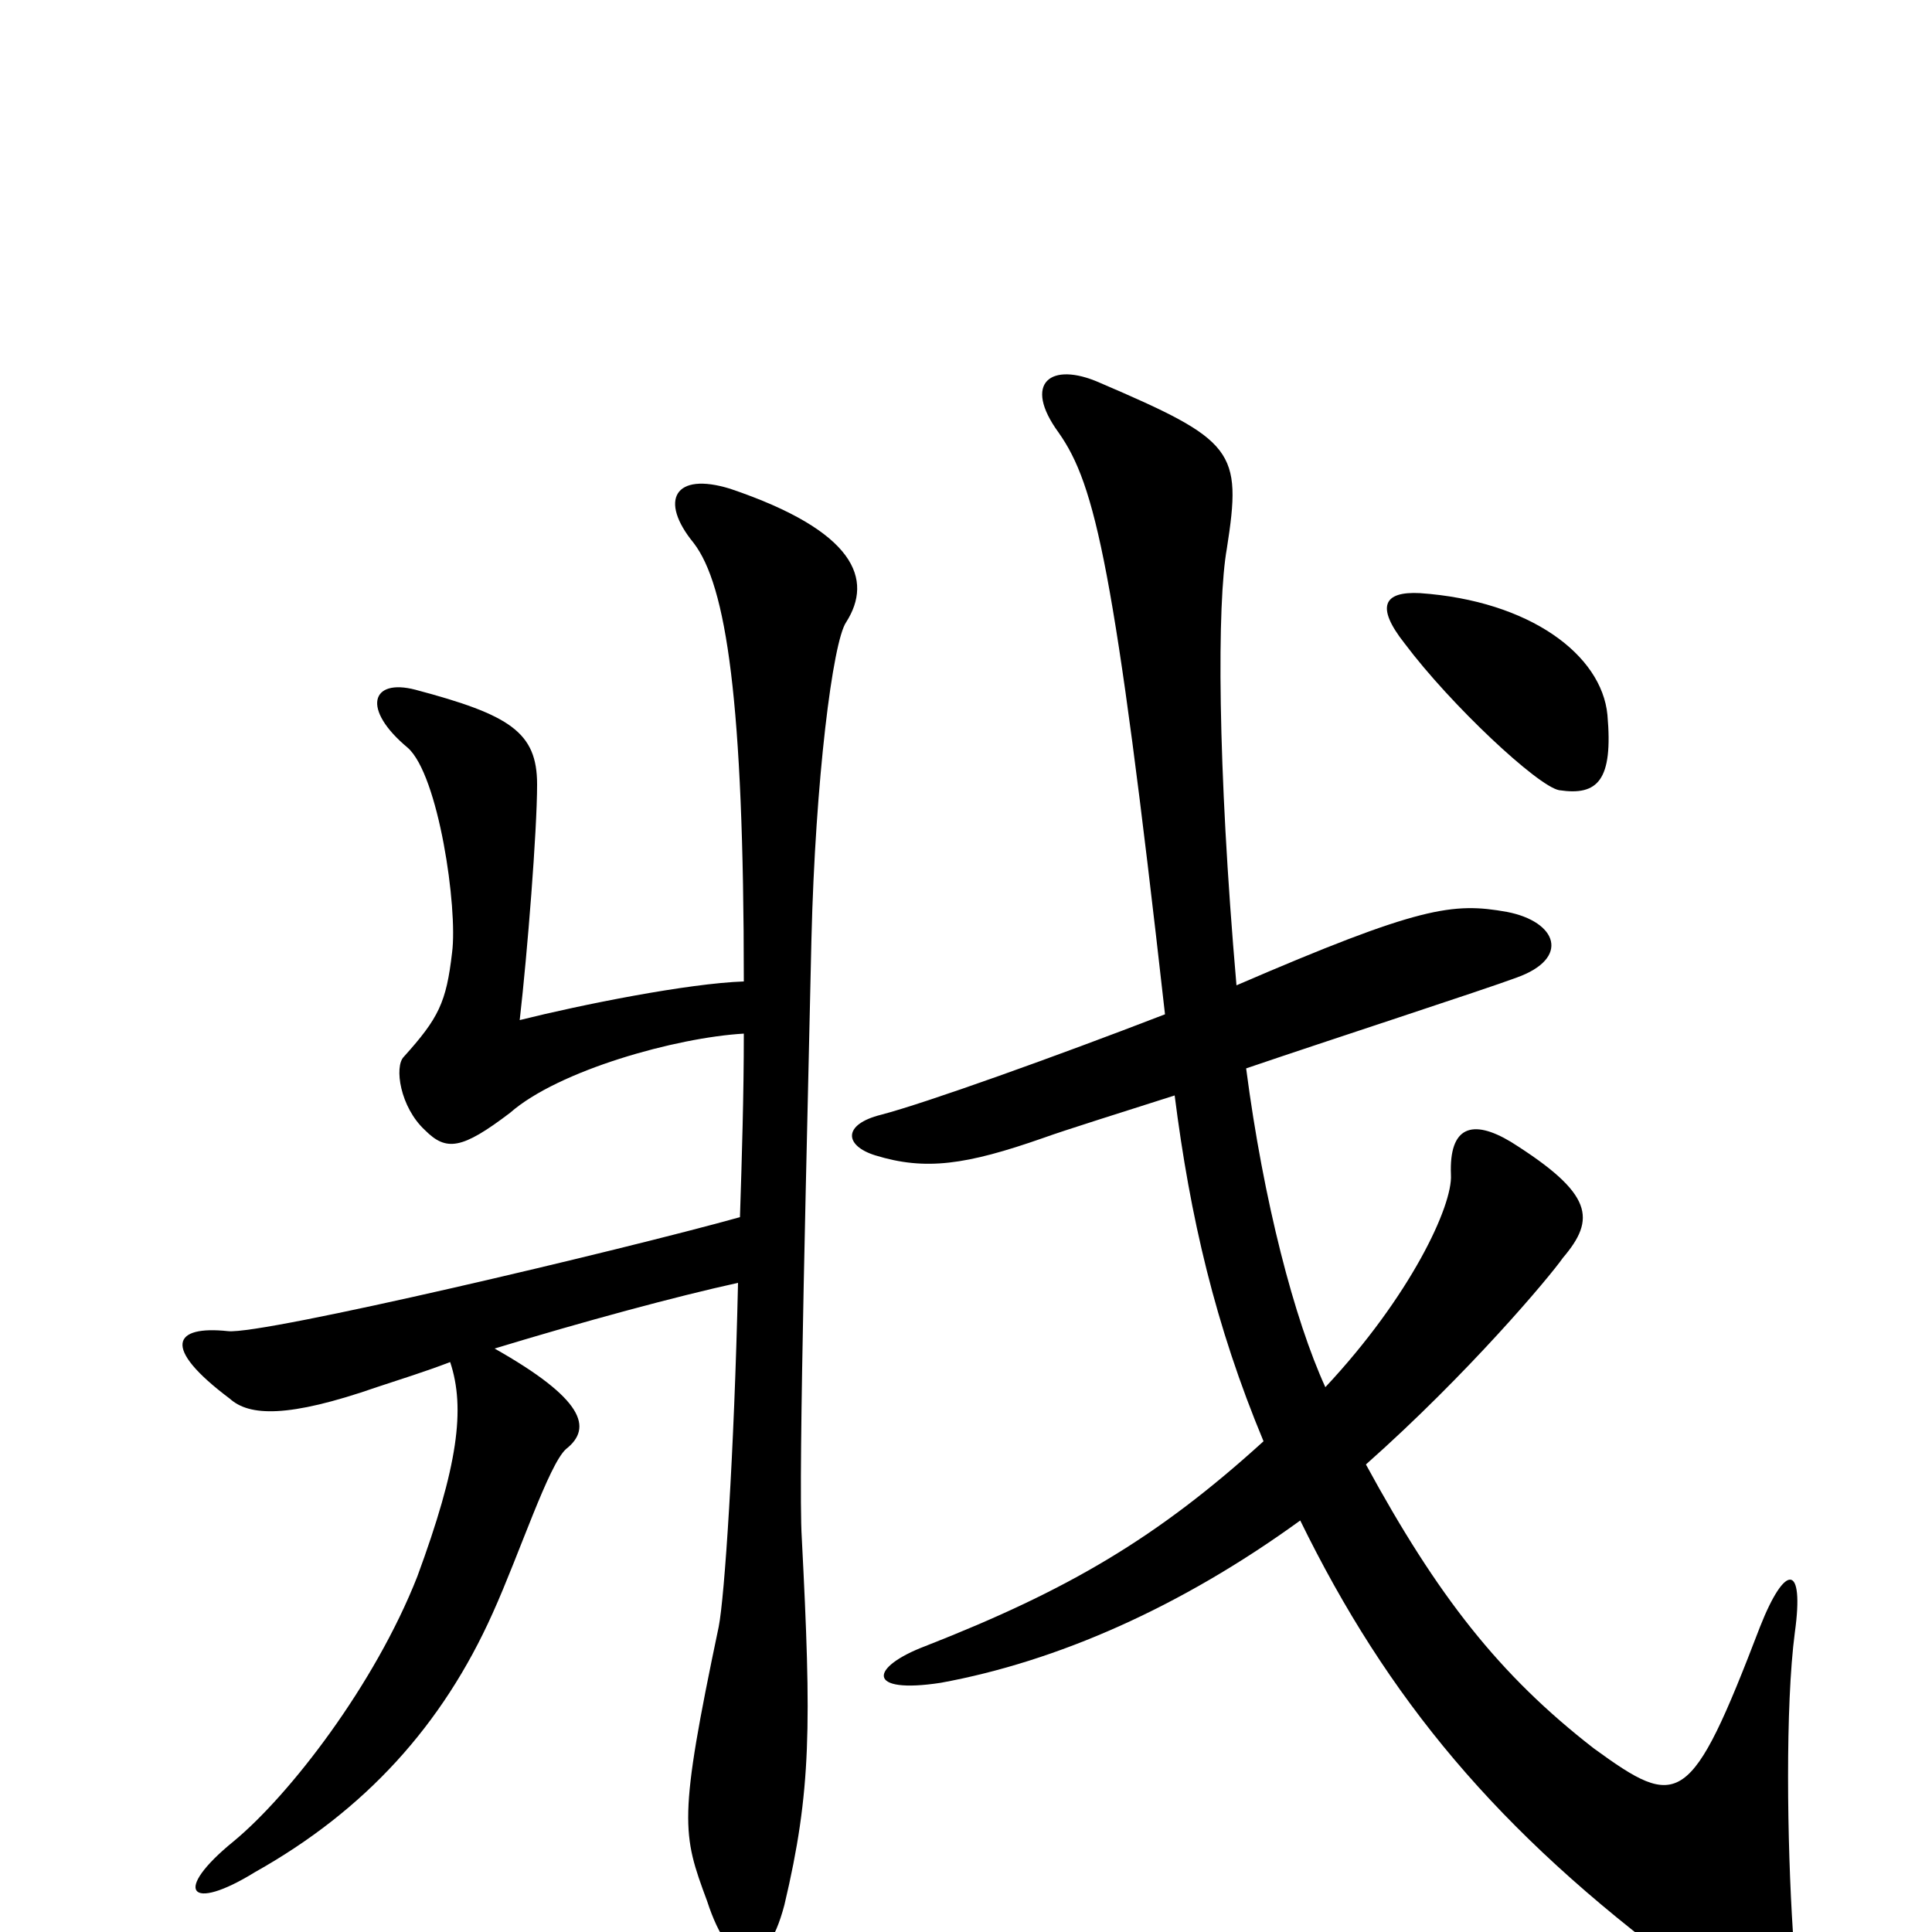<svg xmlns="http://www.w3.org/2000/svg" viewBox="0 -1000 1000 1000">
	<path fill="#000000" d="M832 -630C829 -661 792 -689 735 -693C716 -694 712 -686 727 -667C751 -635 796 -593 807 -591C827 -588 835 -596 832 -630ZM929 -155C934 -191 924 -191 911 -158C875 -64 869 -63 825 -95C776 -133 744 -174 707 -242C760 -289 802 -339 809 -349C826 -369 825 -382 782 -409C762 -421 750 -417 751 -392C752 -376 730 -329 686 -282C670 -317 654 -378 645 -447C686 -461 769 -488 785 -494C813 -504 806 -523 780 -528C752 -533 735 -531 640 -490C630 -605 630 -688 635 -716C643 -767 639 -772 569 -802C544 -813 529 -802 548 -776C567 -749 577 -706 603 -475C546 -453 479 -429 456 -423C436 -418 437 -407 453 -402C479 -394 500 -397 540 -411C551 -415 583 -425 608 -433C616 -370 629 -314 654 -254C599 -204 553 -177 479 -148C450 -137 448 -123 487 -129C547 -140 611 -168 673 -213C718 -121 775 -52 871 19C908 47 930 37 928 0C925 -46 924 -117 929 -155ZM438 -678C452 -700 443 -725 378 -747C349 -756 341 -741 359 -719C376 -697 385 -637 385 -492C356 -491 301 -480 269 -472C273 -507 278 -570 278 -594C278 -621 264 -630 215 -643C192 -649 187 -633 211 -613C227 -599 237 -530 234 -507C231 -481 227 -473 209 -453C204 -448 207 -427 220 -415C231 -404 239 -405 264 -424C289 -446 350 -463 385 -465C385 -433 384 -401 383 -370C322 -353 136 -309 118 -311C90 -314 83 -303 119 -276C129 -267 149 -266 195 -282C207 -286 220 -290 233 -295C241 -271 237 -241 216 -184C194 -128 150 -71 121 -47C89 -21 98 -10 132 -31C189 -63 229 -107 255 -165C269 -196 284 -242 293 -250C307 -261 302 -276 256 -302C302 -316 350 -329 382 -336C380 -247 375 -173 372 -158C351 -58 353 -51 366 -16C378 21 396 24 406 -14C420 -73 420 -107 415 -204C413 -235 418 -419 420 -514C422 -596 431 -668 438 -678Z"/>
</svg>